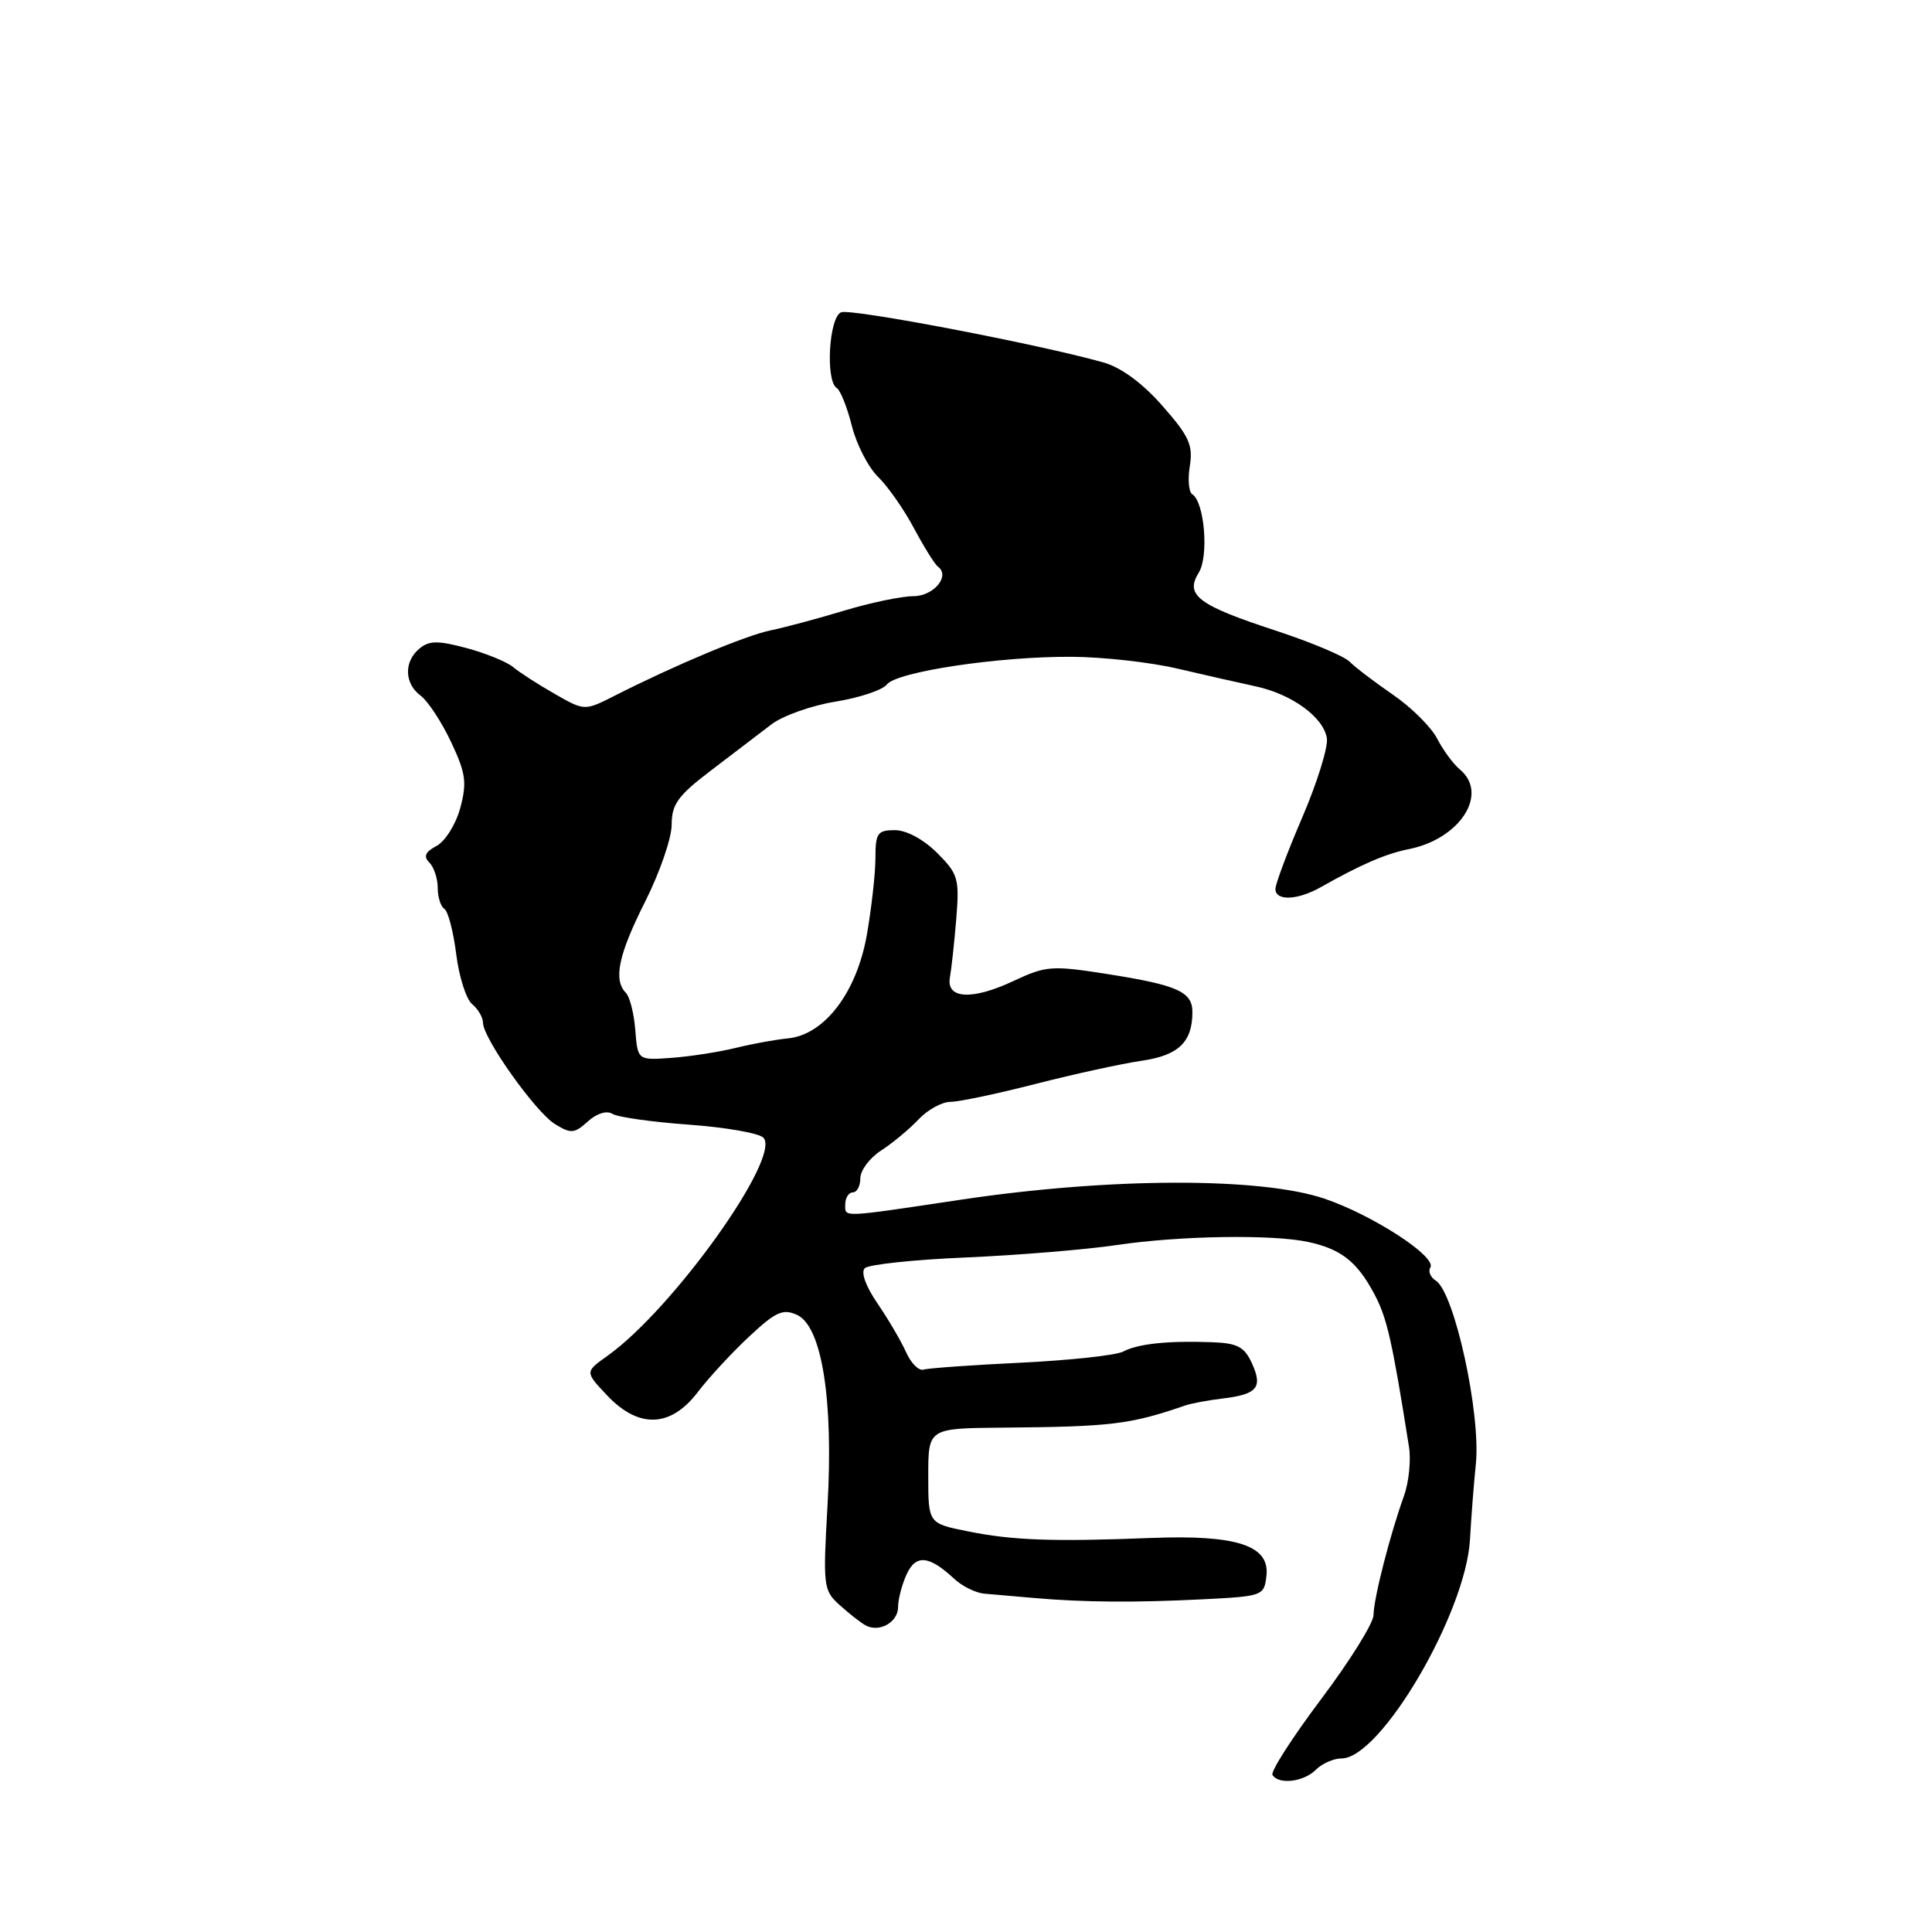 <?xml version="1.0" encoding="UTF-8" standalone="no"?>
<!DOCTYPE svg PUBLIC "-//W3C//DTD SVG 1.1//EN" "http://www.w3.org/Graphics/SVG/1.1/DTD/svg11.dtd" >
<svg xmlns="http://www.w3.org/2000/svg" xmlns:xlink="http://www.w3.org/1999/xlink" version="1.1" viewBox="0 0 256 256">
 <g >
 <path fill="currentColor"
d=" M 174.36 234.50 C 175.18 233.68 176.72 233.00 177.77 233.00 C 182.94 233.00 194.22 213.77 194.78 204.00 C 194.95 200.97 195.30 196.46 195.56 193.96 C 196.23 187.32 192.72 171.25 190.25 169.69 C 189.54 169.24 189.21 168.46 189.53 167.95 C 190.41 166.53 181.87 160.98 175.47 158.82 C 167.01 155.97 147.10 156.02 127.50 158.94 C 111.27 161.37 112.00 161.34 112.00 159.61 C 112.00 158.72 112.45 158.00 113.00 158.00 C 113.55 158.00 114.00 157.15 114.00 156.12 C 114.00 155.08 115.24 153.43 116.75 152.45 C 118.26 151.48 120.49 149.62 121.70 148.34 C 122.91 147.05 124.82 146.00 125.94 146.00 C 127.06 146.00 132.14 144.93 137.24 143.62 C 142.33 142.32 148.64 140.94 151.25 140.56 C 156.16 139.85 158.00 138.09 158.00 134.10 C 158.00 131.41 156.01 130.52 146.69 129.06 C 139.38 127.91 138.59 127.97 134.33 129.97 C 128.81 132.57 125.34 132.38 125.87 129.50 C 126.07 128.40 126.45 124.92 126.71 121.76 C 127.14 116.42 126.97 115.81 124.17 113.01 C 122.37 111.22 120.11 110.00 118.58 110.00 C 116.28 110.00 116.00 110.39 116.00 113.67 C 116.00 115.69 115.49 120.26 114.87 123.82 C 113.54 131.48 109.26 137.11 104.42 137.59 C 102.81 137.74 99.70 138.31 97.50 138.85 C 95.30 139.39 91.47 139.99 89.00 140.17 C 84.50 140.50 84.50 140.50 84.18 136.50 C 84.01 134.30 83.45 132.07 82.93 131.55 C 81.24 129.83 81.95 126.48 85.50 119.44 C 87.42 115.62 89.00 111.05 89.00 109.27 C 89.00 106.56 89.83 105.42 94.25 102.06 C 97.14 99.86 100.72 97.13 102.21 95.99 C 103.71 94.84 107.53 93.48 110.71 92.97 C 113.90 92.45 116.95 91.43 117.50 90.71 C 118.79 89.01 132.35 86.97 142.00 87.03 C 146.12 87.05 152.43 87.75 156.00 88.59 C 159.57 89.43 164.24 90.48 166.36 90.94 C 171.20 91.98 175.40 95.05 175.82 97.84 C 175.99 99.01 174.53 103.71 172.57 108.28 C 170.61 112.84 169.00 117.13 169.00 117.79 C 169.00 119.41 171.92 119.30 175.00 117.56 C 180.34 114.54 183.62 113.12 186.70 112.51 C 193.50 111.14 197.31 105.16 193.43 101.95 C 192.57 101.23 191.22 99.40 190.43 97.87 C 189.64 96.34 187.01 93.72 184.57 92.05 C 182.14 90.38 179.54 88.40 178.81 87.66 C 178.07 86.92 173.64 85.07 168.98 83.54 C 158.75 80.19 156.98 78.86 158.84 75.88 C 160.20 73.71 159.60 66.49 157.98 65.49 C 157.51 65.20 157.37 63.51 157.66 61.73 C 158.10 58.98 157.55 57.77 154.03 53.78 C 151.38 50.76 148.56 48.69 146.19 48.02 C 137.65 45.61 112.81 40.86 111.46 41.38 C 109.84 42.00 109.35 50.48 110.88 51.42 C 111.36 51.72 112.26 53.98 112.88 56.45 C 113.50 58.91 115.07 61.96 116.37 63.21 C 117.66 64.47 119.80 67.53 121.11 70.00 C 122.43 72.47 123.85 74.76 124.28 75.08 C 125.96 76.32 123.72 79.00 121.00 79.00 C 119.47 79.00 115.35 79.86 111.86 80.91 C 108.36 81.97 103.99 83.14 102.14 83.52 C 98.84 84.19 89.42 88.14 81.48 92.17 C 77.46 94.21 77.46 94.21 73.48 91.93 C 71.29 90.68 68.82 89.09 67.99 88.39 C 67.15 87.69 64.38 86.56 61.81 85.87 C 58.03 84.86 56.86 84.87 55.58 85.94 C 53.49 87.67 53.57 90.57 55.75 92.19 C 56.71 92.91 58.52 95.67 59.77 98.32 C 61.72 102.45 61.89 103.69 60.99 107.05 C 60.41 109.21 59.00 111.46 57.86 112.08 C 56.34 112.89 56.08 113.48 56.89 114.29 C 57.50 114.90 58.00 116.41 58.00 117.64 C 58.00 118.87 58.40 120.13 58.88 120.43 C 59.37 120.73 60.07 123.42 60.45 126.42 C 60.82 129.41 61.77 132.40 62.56 133.05 C 63.35 133.71 64.00 134.82 64.00 135.52 C 64.00 137.57 70.96 147.36 73.54 148.95 C 75.65 150.25 76.11 150.21 77.89 148.60 C 79.07 147.53 80.39 147.12 81.15 147.59 C 81.85 148.03 86.39 148.67 91.24 149.02 C 96.09 149.37 100.54 150.14 101.14 150.74 C 103.63 153.23 89.17 173.48 80.50 179.65 C 77.50 181.78 77.50 181.78 80.44 184.89 C 84.63 189.33 88.86 189.18 92.46 184.46 C 93.95 182.51 97.02 179.19 99.29 177.08 C 102.79 173.81 103.74 173.38 105.61 174.23 C 108.90 175.73 110.45 185.45 109.65 199.49 C 109.04 210.20 109.10 210.74 111.26 212.68 C 112.49 213.79 114.02 215.00 114.66 215.35 C 116.48 216.38 119.00 214.97 119.00 212.94 C 119.00 211.92 119.51 209.98 120.12 208.63 C 121.35 205.93 123.09 206.09 126.44 209.20 C 127.50 210.19 129.30 211.08 130.44 211.17 C 131.57 211.27 134.53 211.53 137.00 211.74 C 143.57 212.32 150.45 212.37 159.50 211.91 C 167.34 211.51 167.51 211.45 167.81 208.79 C 168.27 204.78 163.86 203.34 152.50 203.79 C 139.51 204.30 134.18 204.11 128.25 202.91 C 123.00 201.86 123.00 201.86 123.00 195.56 C 123.00 189.26 123.00 189.26 132.75 189.17 C 147.26 189.05 149.73 188.75 157.00 186.25 C 157.82 185.96 160.07 185.54 162.00 185.31 C 166.59 184.76 167.35 183.86 165.89 180.65 C 164.89 178.46 163.97 177.97 160.59 177.85 C 154.76 177.63 150.76 178.06 148.83 179.09 C 147.91 179.58 141.83 180.24 135.33 180.56 C 128.82 180.87 122.99 181.29 122.37 181.48 C 121.76 181.68 120.71 180.64 120.06 179.17 C 119.40 177.70 117.70 174.80 116.27 172.71 C 114.72 170.45 114.04 168.57 114.59 168.04 C 115.09 167.55 121.12 166.91 128.00 166.62 C 134.88 166.32 143.88 165.58 148.00 164.97 C 156.38 163.73 168.59 163.54 173.36 164.57 C 177.69 165.51 179.81 167.17 182.07 171.40 C 183.78 174.58 184.46 177.56 186.70 191.73 C 186.98 193.50 186.68 196.42 186.03 198.23 C 184.20 203.29 182.00 211.89 182.00 214.00 C 182.00 215.05 178.88 220.06 175.06 225.14 C 171.24 230.22 168.34 234.74 168.61 235.19 C 169.43 236.51 172.74 236.12 174.36 234.50 Z "/>
</g>
</svg>